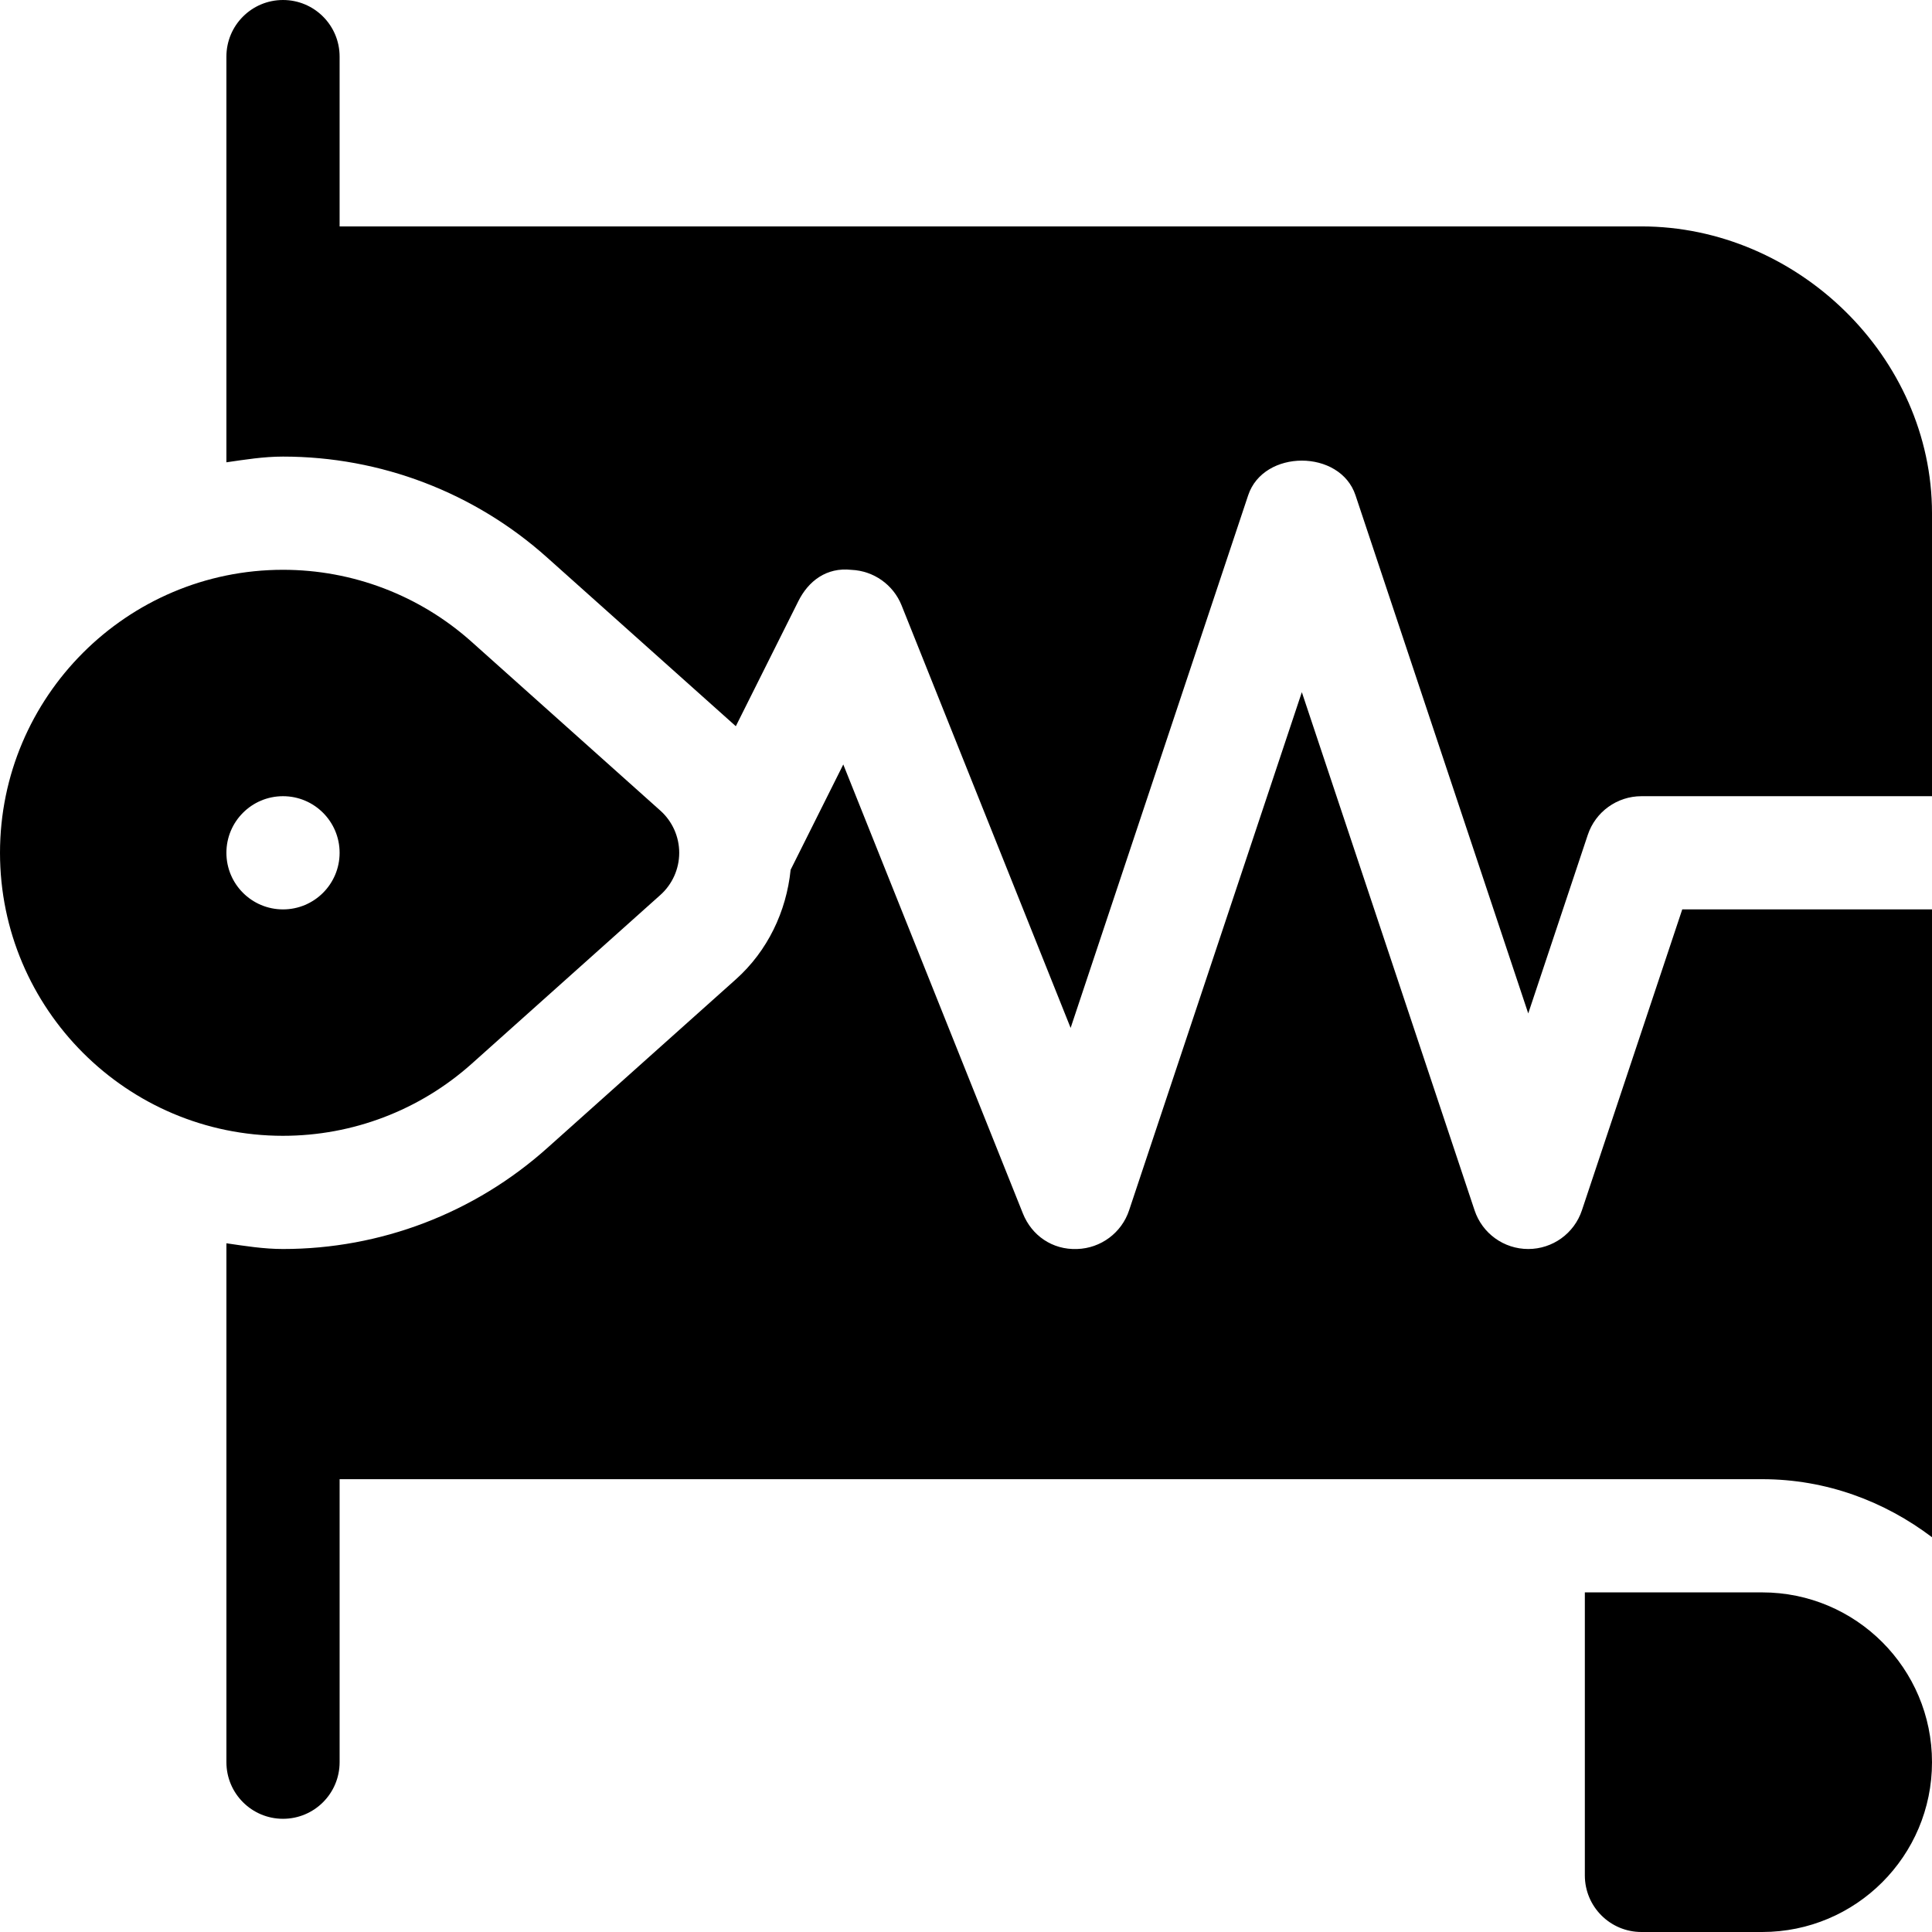<svg height="512pt" viewBox="0 0 512 512" width="512pt" xmlns="http://www.w3.org/2000/svg"><path d="m75 301c18.473 0 36.227-6.781 49.996-19.086l50.008-44.738c3.18-2.84 4.996-6.914 4.996-11.176s-1.816-8.336-4.996-11.176l-50.023-44.738c-13.754-12.305-31.508-19.086-49.98-19.086-41.352 0-75 33.648-75 75s33.648 75 75 75zm0-90c8.285 0 15 6.715 15 15s-6.715 15-15 15-15-6.715-15-15 6.715-15 15-15zm0 0"/><path d="m435 60h-345v-45c0-8.289-6.711-15-15-15s-15 6.711-15 15v107.516c4.941-.715 9.863-1.516 15-1.516 25.855 0 50.715 9.492 69.977 26.734l50.023 44.719 16.582-33.164c2.637-5.27 7.41-9.008 14.047-8.273 5.891.25 11.105 3.926 13.301 9.418l44.797 111.973 47.051-141.152c4.07-12.246 24.375-12.246 28.445 0l45.777 137.312 15.777-47.312c2.035-6.121 7.762-10.254 14.223-10.254h77v-75c0-41.352-35.648-76-77-76zm0 0"/><path d="m419.223 320.746c-2.035 6.121-7.762 10.254-14.223 10.254s-12.188-4.133-14.223-10.254l-45.777-137.312-45.777 137.312c-1.977 5.961-7.484 10.062-13.781 10.254-6.578.25-12.043-3.59-14.371-9.434l-47.594-118.977-13.953 27.914c-1.133 11.105-6.125 21.531-14.523 29.039l-50.008 44.723c-19.293 17.242-44.137 26.734-69.992 26.734-5.137 0-10.059-.801-15-1.516v137.516c0 8.289 6.711 15 15 15s15-6.711 15-15v-75h377c16.949 0 32.426 5.863 45 15.383v-166.383h-66.188zm0 0"/><path d="m467 422h-47v75c0 8.285 6.715 15 15 15h32c24.852 0 45-20.148 45-45s-20.148-45-45-45zm0 0"/></svg>